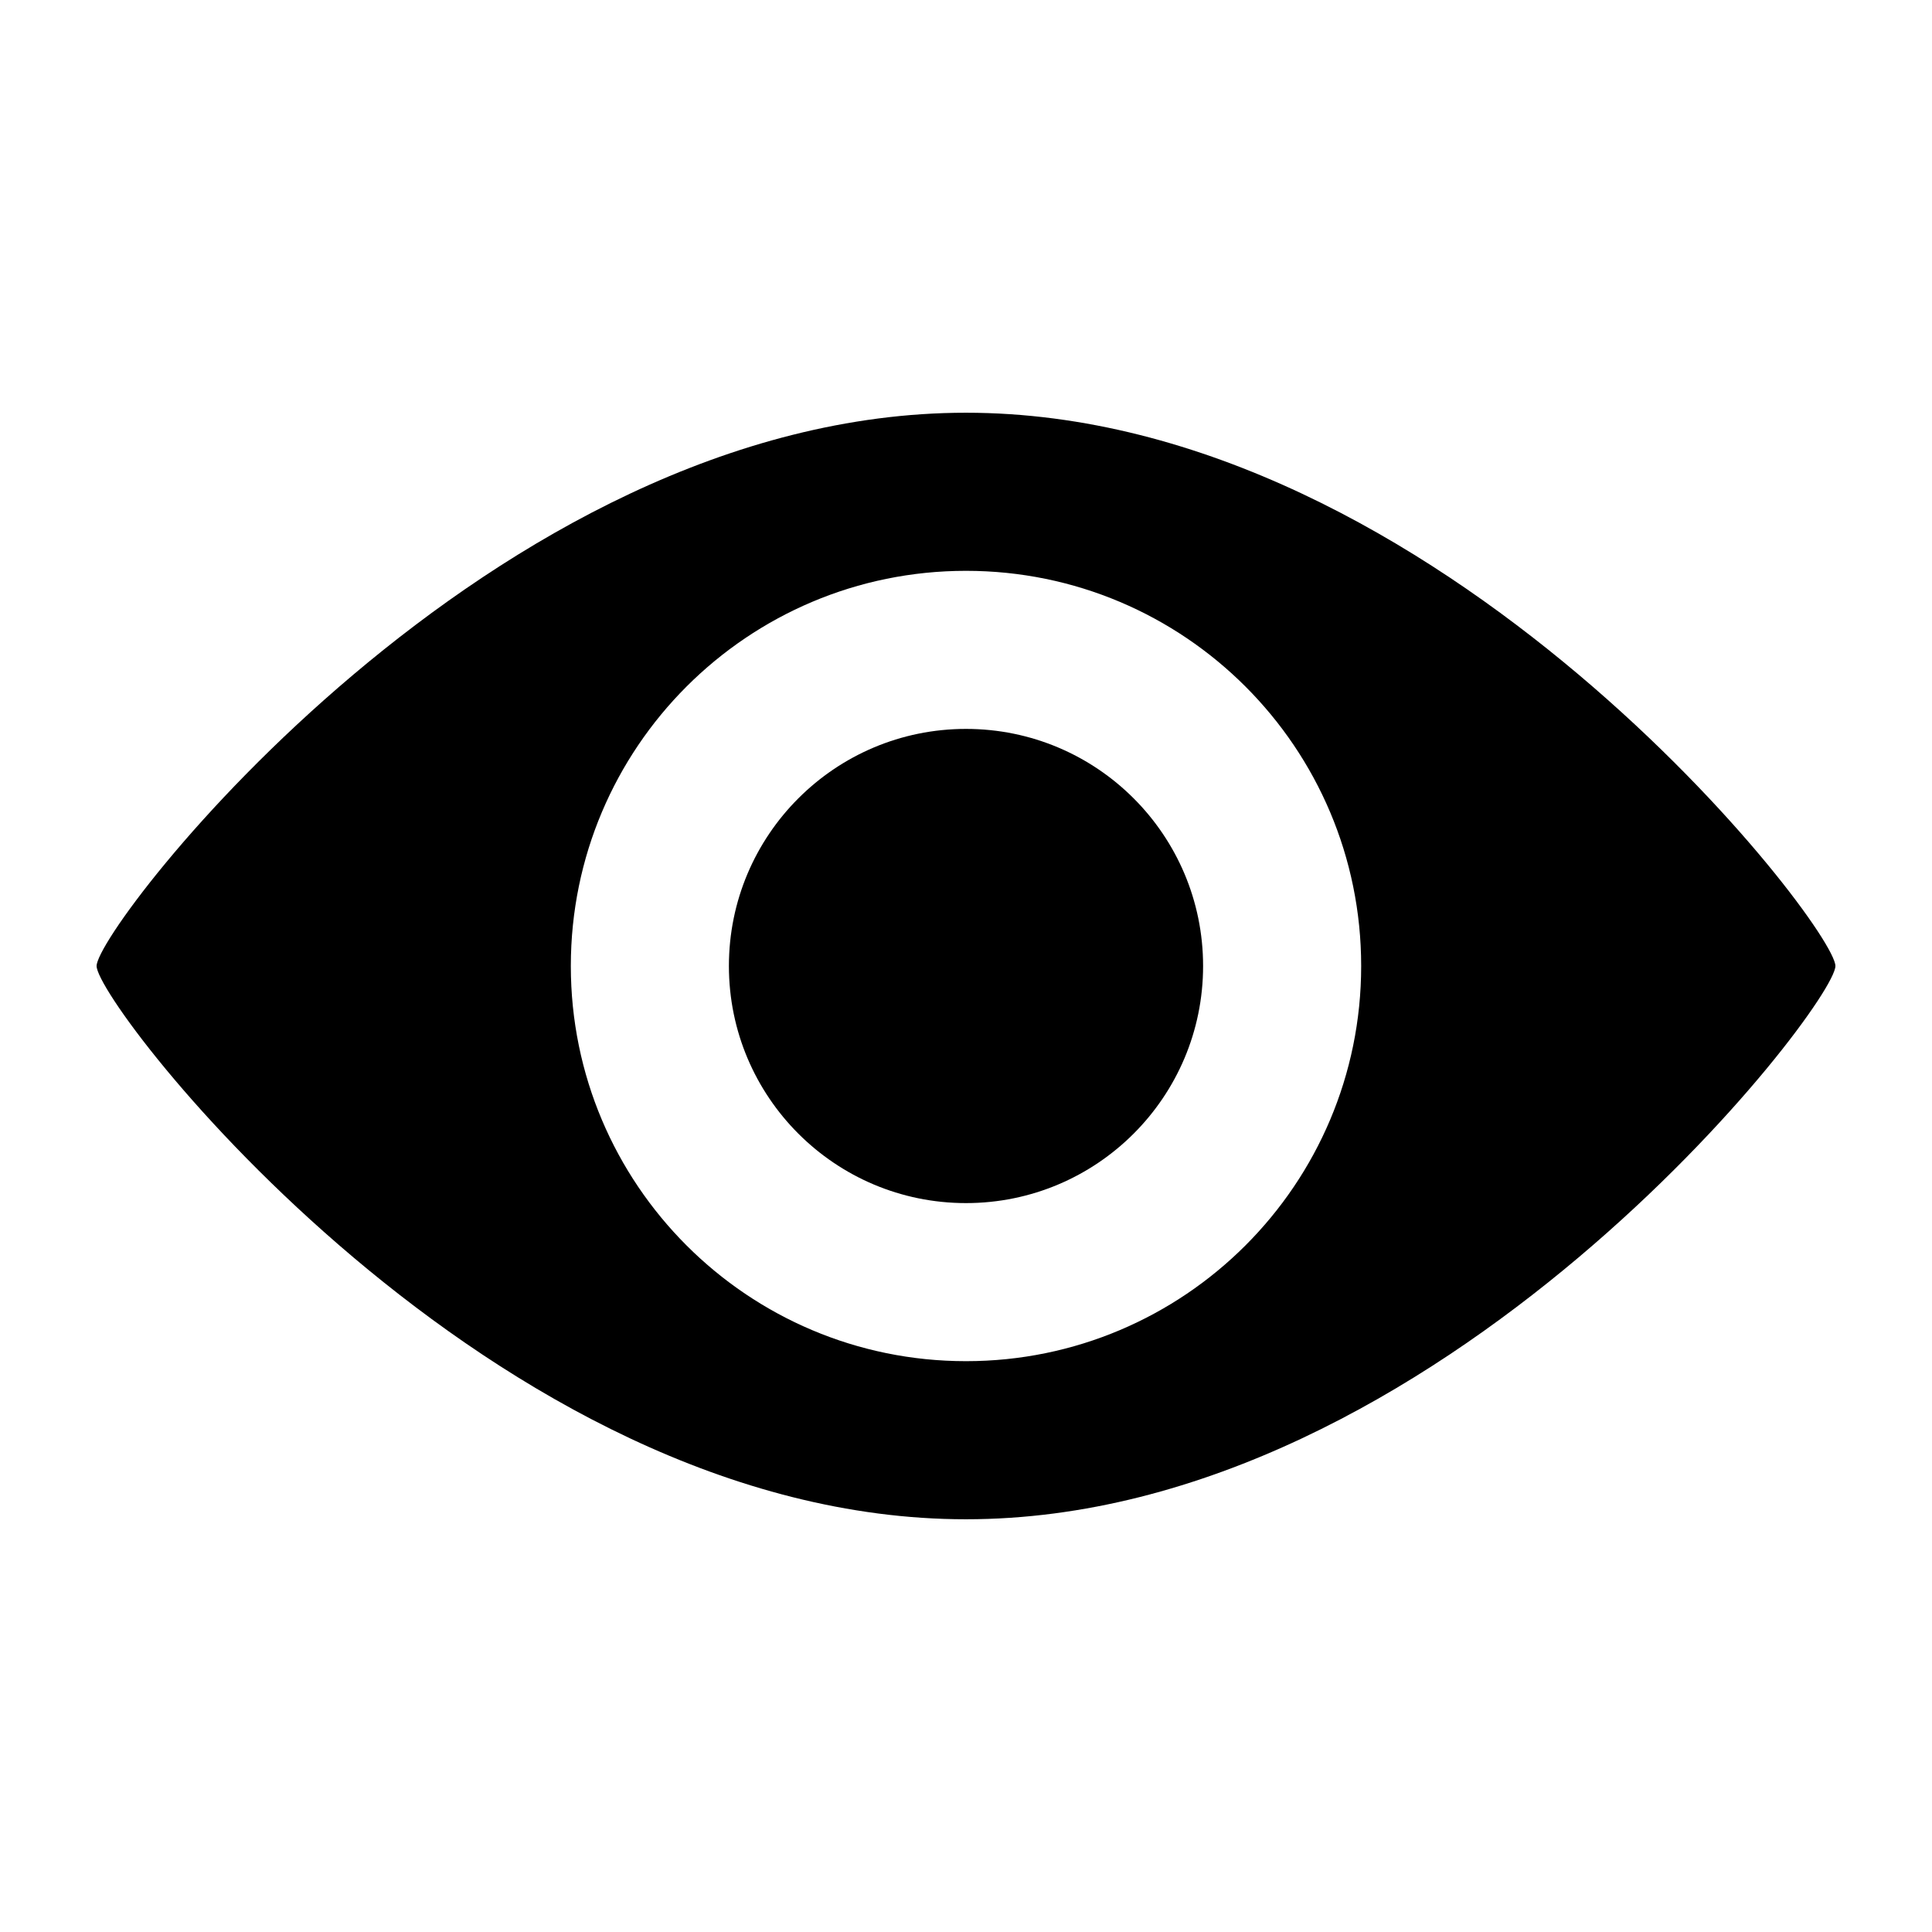 <svg width="16" height="16" xmlns="http://www.w3.org/2000/svg" xmlns:xlink="http://www.w3.org/1999/xlink" version="1.1" x="0px" y="0px" viewBox="0 0 100 100" enable-background="new 0 0 100 100" xml:space="preserve"><circle cx="50" cy="50" r="12.272"></circle><path d="M50,21.363C25.454,21.363,5,47.954,5,50c0,2.044,20.454,28.637,45,28.637c24.545,0,45-26.591,45-28.637  C95,47.953,74.546,21.363,50,21.363z M50,70.454c-11.3,0-20.454-9.156-20.454-20.454c0-11.301,9.154-20.454,20.454-20.454  c11.299,0,20.454,9.153,20.454,20.454C70.454,61.298,61.299,70.454,50,70.454z"></path></svg>
